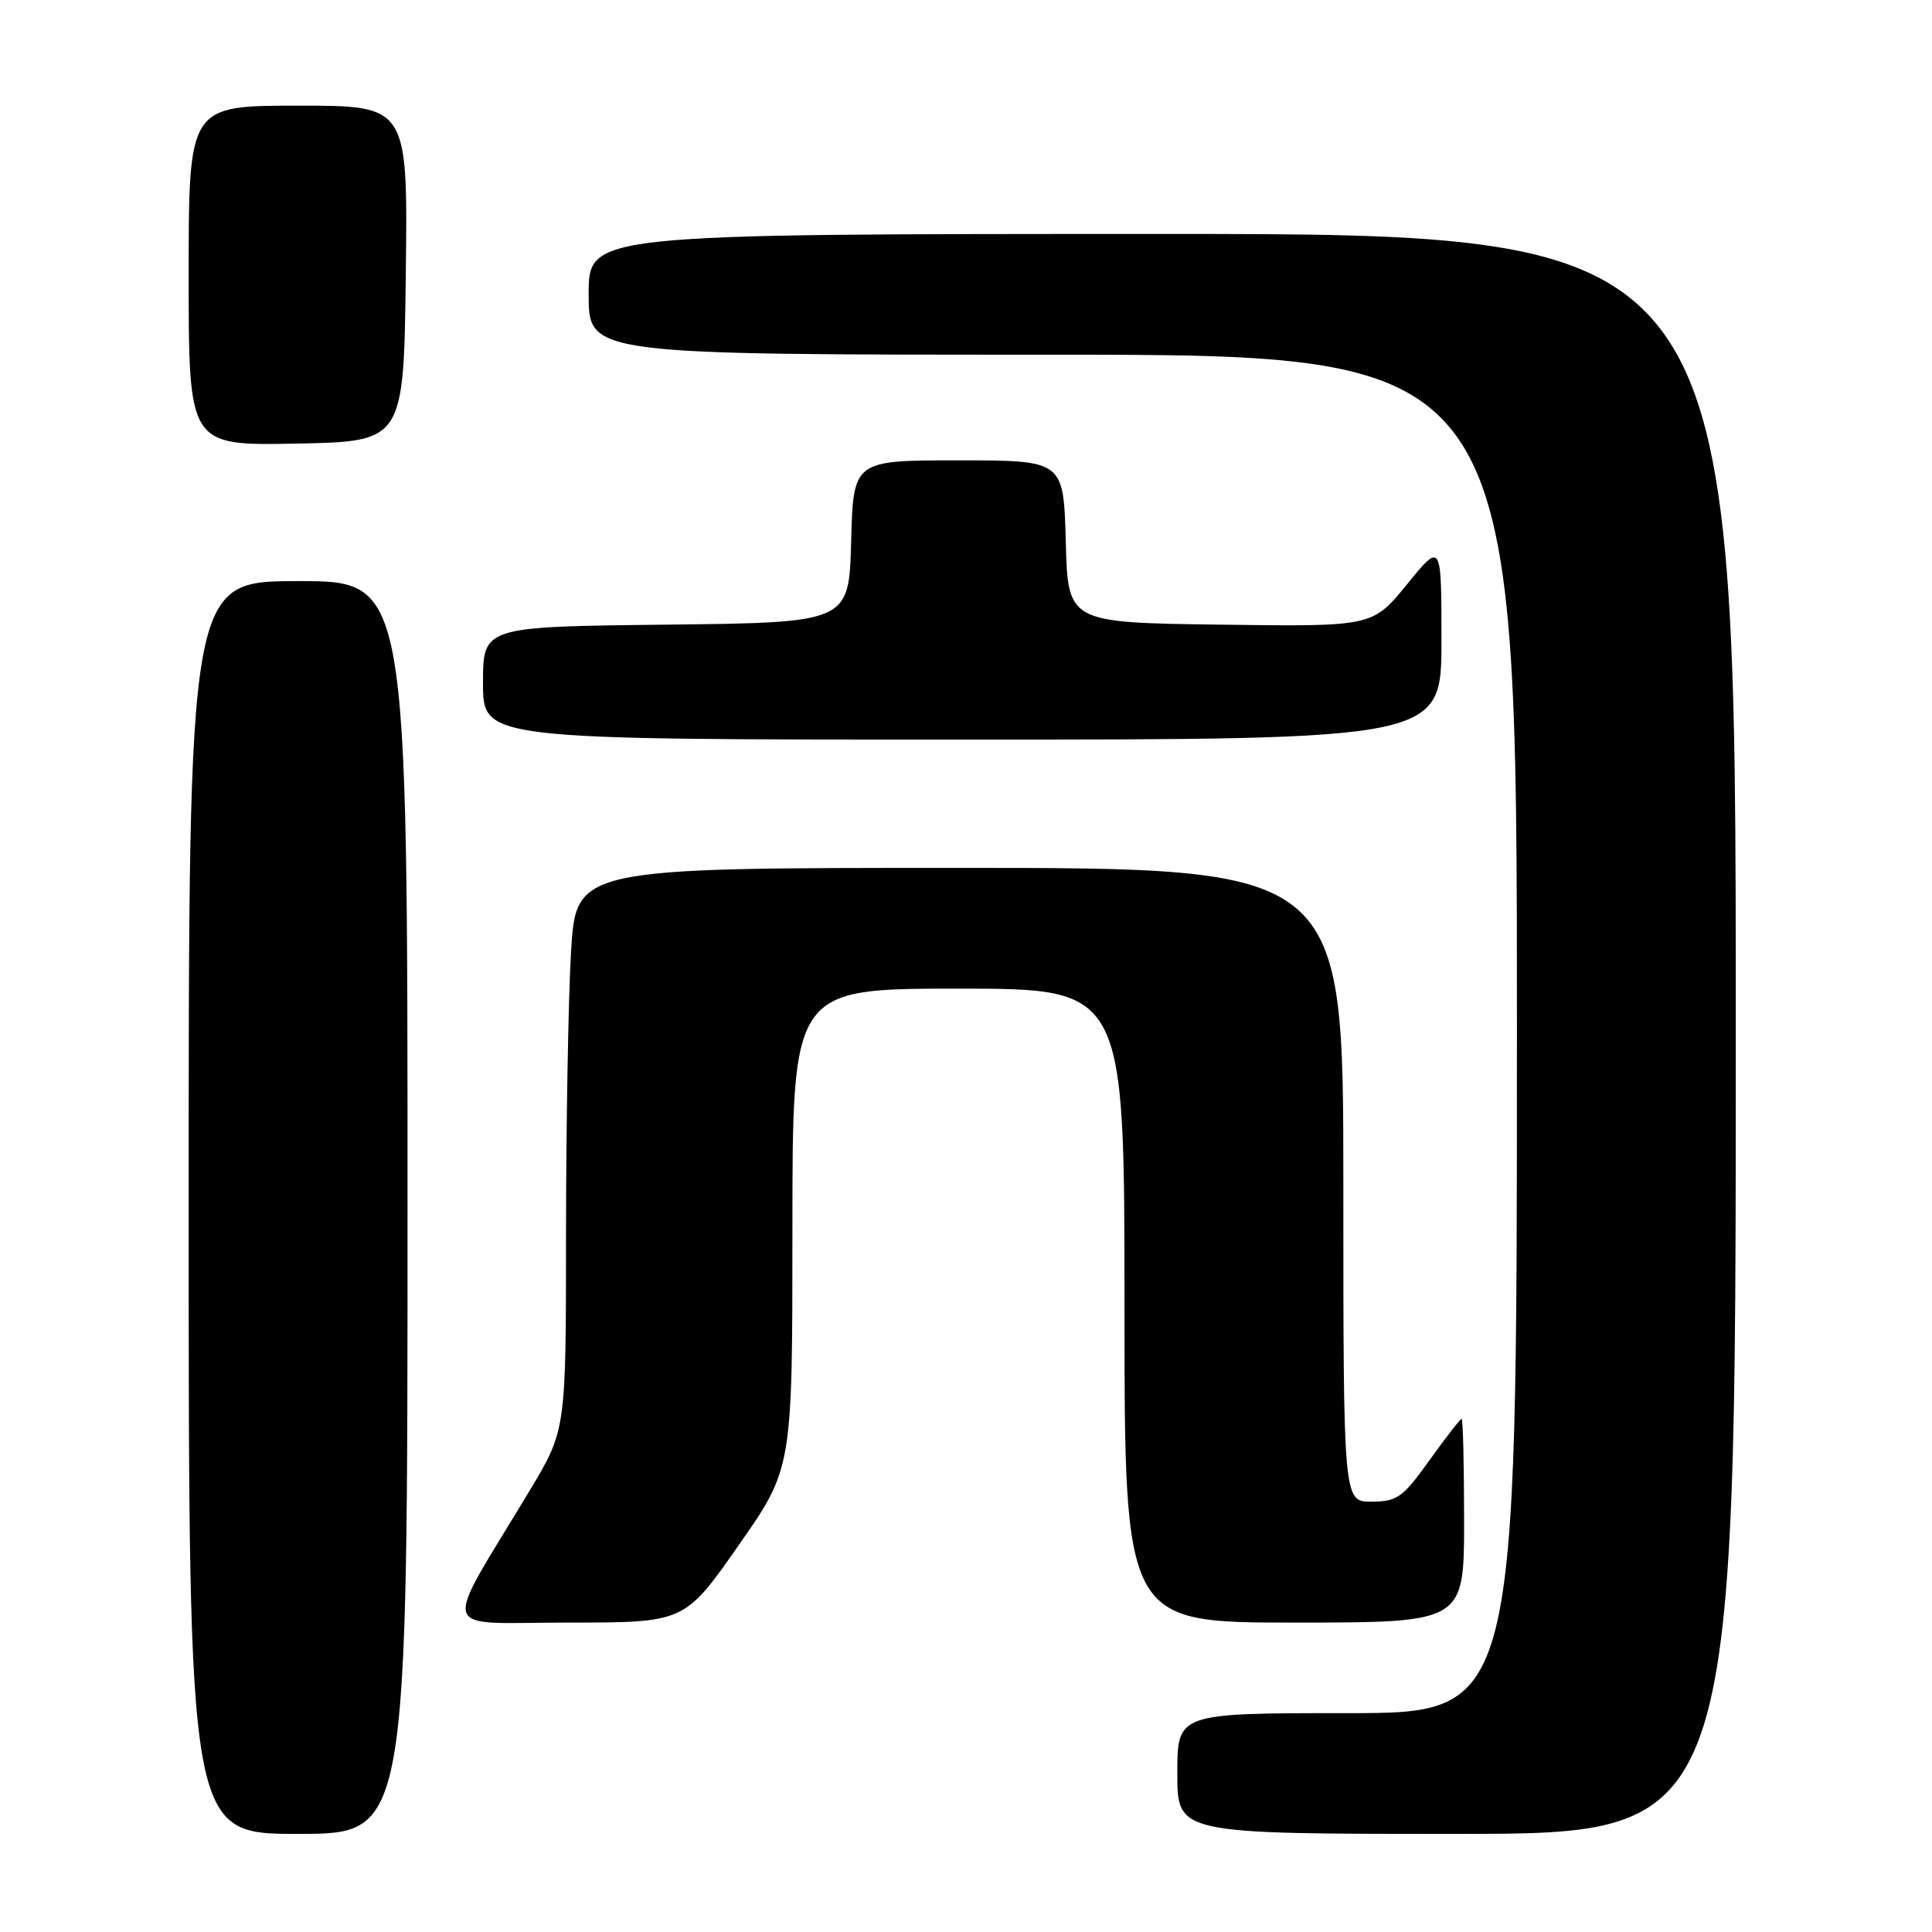 <?xml version="1.0" encoding="UTF-8" standalone="no"?>
<!DOCTYPE svg PUBLIC "-//W3C//DTD SVG 1.1//EN" "http://www.w3.org/Graphics/SVG/1.1/DTD/svg11.dtd" >
<svg xmlns="http://www.w3.org/2000/svg" xmlns:xlink="http://www.w3.org/1999/xlink" version="1.1" viewBox="0 0 256 256">
 <g >
 <path fill="currentColor"
d=" M 54.00 160.00 C 54.00 77.00 54.00 77.00 39.50 77.00 C 25.00 77.00 25.00 77.00 25.00 160.00 C 25.00 243.00 25.00 243.00 39.50 243.00 C 54.00 243.00 54.00 243.00 54.00 160.00 Z  M 230.00 137.00 C 230.00 31.00 230.00 31.00 154.00 31.00 C 78.00 31.00 78.00 31.00 78.00 39.00 C 78.00 47.00 78.00 47.00 139.50 47.00 C 201.00 47.00 201.00 47.00 201.00 137.00 C 201.00 227.00 201.00 227.00 178.50 227.00 C 156.00 227.00 156.00 227.00 156.00 235.00 C 156.00 243.00 156.00 243.00 193.00 243.00 C 230.00 243.00 230.00 243.00 230.00 137.00 Z  M 97.85 204.79 C 105.00 194.58 105.00 194.58 105.00 162.79 C 105.00 131.00 105.00 131.00 127.00 131.00 C 149.00 131.00 149.00 131.00 149.00 173.00 C 149.00 215.00 149.00 215.00 171.50 215.00 C 194.00 215.00 194.00 215.00 194.00 201.50 C 194.00 194.07 193.85 188.00 193.67 188.00 C 193.50 188.00 191.58 190.47 189.42 193.48 C 185.88 198.43 185.14 198.96 181.75 198.98 C 178.00 199.00 178.00 199.00 178.00 157.00 C 178.00 115.00 178.00 115.00 127.15 115.00 C 76.31 115.00 76.31 115.00 75.66 126.25 C 75.30 132.44 75.01 149.20 75.00 163.50 C 75.00 189.50 75.00 189.50 70.19 197.50 C 58.41 217.08 57.81 215.00 75.26 215.00 C 90.71 215.00 90.71 215.00 97.85 204.79 Z  M 191.00 84.91 C 191.00 71.82 191.00 71.82 186.43 77.43 C 181.86 83.04 181.86 83.04 161.68 82.77 C 141.50 82.50 141.50 82.50 141.22 71.75 C 140.93 61.00 140.93 61.00 127.00 61.00 C 113.07 61.00 113.07 61.00 112.78 71.75 C 112.50 82.50 112.50 82.50 88.25 82.77 C 64.00 83.04 64.00 83.04 64.00 90.52 C 64.00 98.00 64.00 98.00 127.50 98.00 C 191.00 98.00 191.00 98.00 191.00 84.91 Z  M 53.77 36.25 C 54.04 14.00 54.04 14.00 39.52 14.00 C 25.00 14.00 25.00 14.00 25.00 36.53 C 25.00 59.05 25.00 59.05 39.25 58.78 C 53.50 58.50 53.50 58.50 53.77 36.25 Z "/>
</g>
</svg>